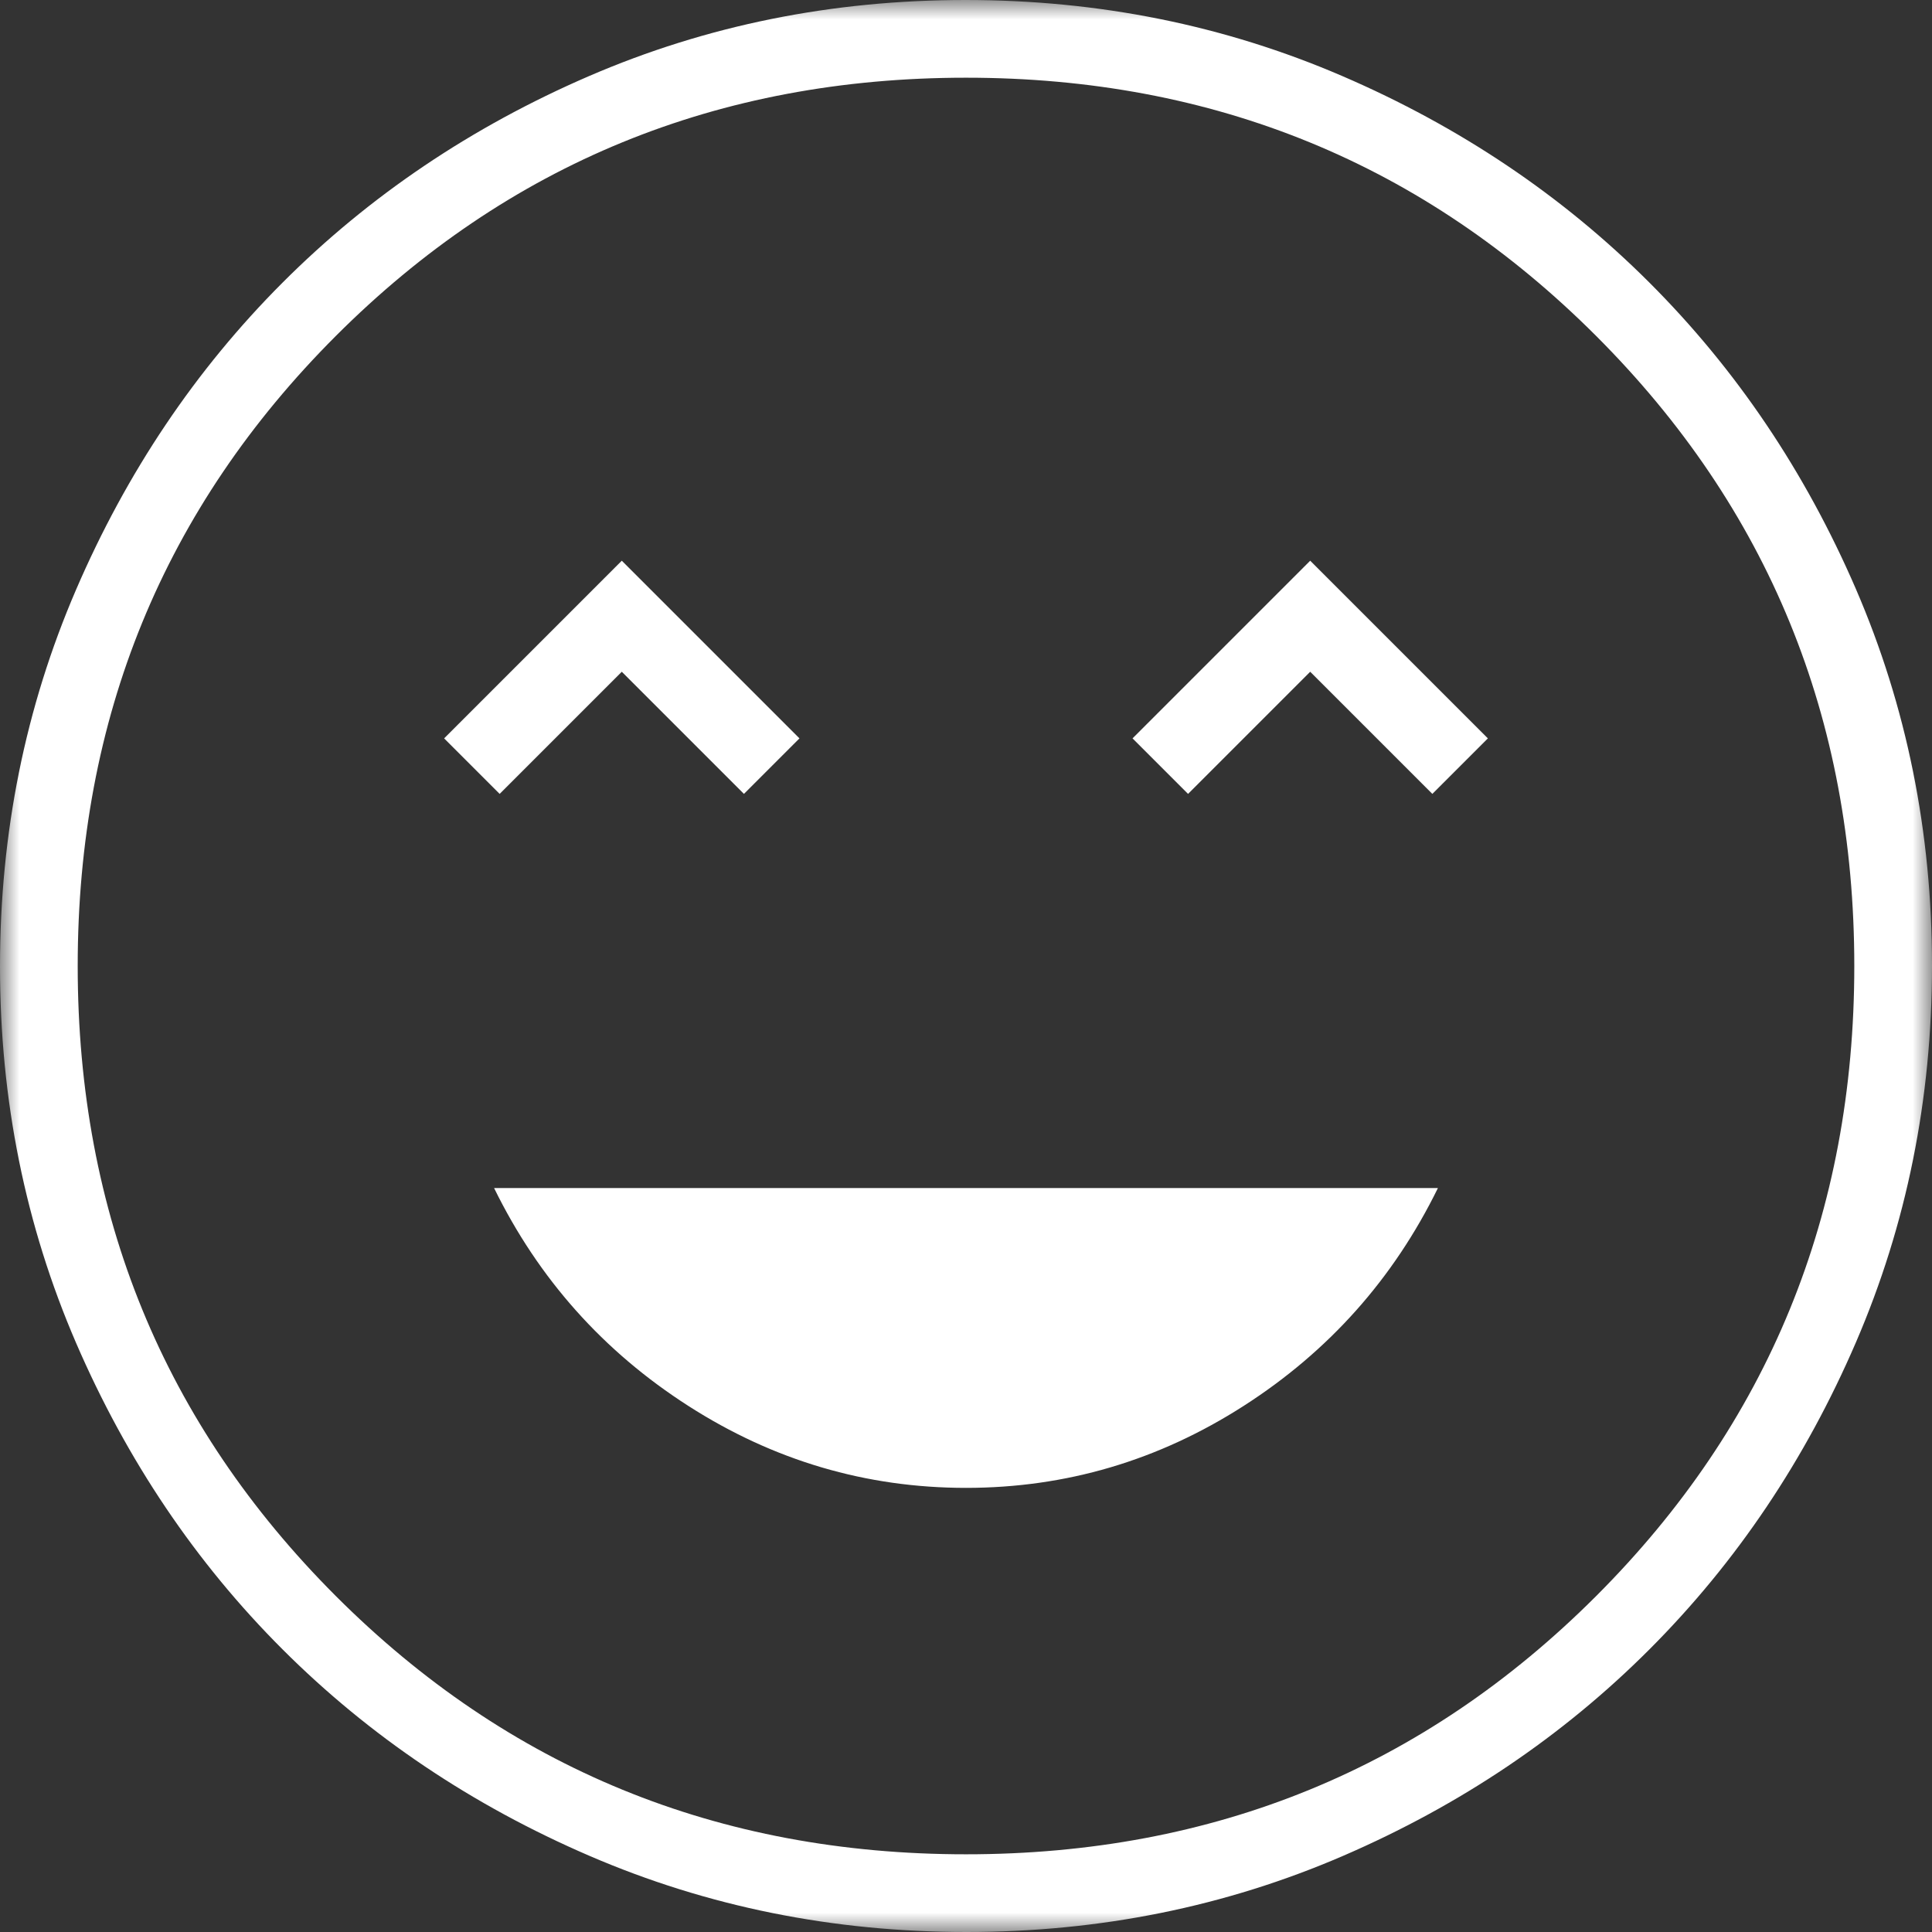 <svg width="50" height="50" viewBox="0 0 50 50" fill="none" xmlns="http://www.w3.org/2000/svg">
<rect x="0" y="0" width="50" height="50" fill="#333333" stroke="none"/>
<mask id="mask0_176_34" style="mask-type:alpha" maskUnits="userSpaceOnUse" x="0" y="0" width="50" height="50">
<rect width="50" height="50" fill="#D9D9D9"/>
</mask>
<g mask="url(#mask0_176_34)">
<path d="M25 38.506C27.586 38.506 29.981 37.799 32.184 36.386C34.387 34.974 36.063 33.094 37.213 30.747H12.787C13.937 33.094 15.613 34.974 17.816 36.386C20.019 37.799 22.414 38.506 25 38.506ZM12.931 20.546L16.092 17.385L19.253 20.546L20.69 19.109L16.092 14.511L11.494 19.109L12.931 20.546ZM30.747 20.546L33.908 17.385L37.069 20.546L38.506 19.109L33.908 14.511L29.31 19.109L30.747 20.546ZM25.012 50C21.556 50 18.306 49.344 15.262 48.032C12.218 46.72 9.57 44.94 7.318 42.691C5.066 40.442 3.284 37.798 1.97 34.758C0.657 31.718 0 28.469 0 25.012C0 21.556 0.656 18.306 1.968 15.262C3.28 12.218 5.06 9.57 7.309 7.318C9.558 5.066 12.202 3.284 15.242 1.97C18.282 0.657 21.531 0 24.988 0C28.444 0 31.694 0.656 34.738 1.968C37.782 3.28 40.43 5.06 42.682 7.309C44.934 9.558 46.716 12.202 48.03 15.242C49.343 18.282 50 21.531 50 24.988C50 28.444 49.344 31.694 48.032 34.738C46.72 37.782 44.94 40.43 42.691 42.682C40.442 44.934 37.798 46.716 34.758 48.03C31.718 49.343 28.469 50 25.012 50ZM25 47.989C31.418 47.989 36.853 45.761 41.307 41.307C45.761 36.853 47.989 31.418 47.989 25C47.989 18.582 45.761 13.147 41.307 8.693C36.853 4.239 31.418 2.011 25 2.011C18.582 2.011 13.147 4.239 8.693 8.693C4.239 13.147 2.011 18.582 2.011 25C2.011 31.418 4.239 36.853 8.693 41.307C13.147 45.761 18.582 47.989 25 47.989Z" fill="white"/>
</g>
</svg>
